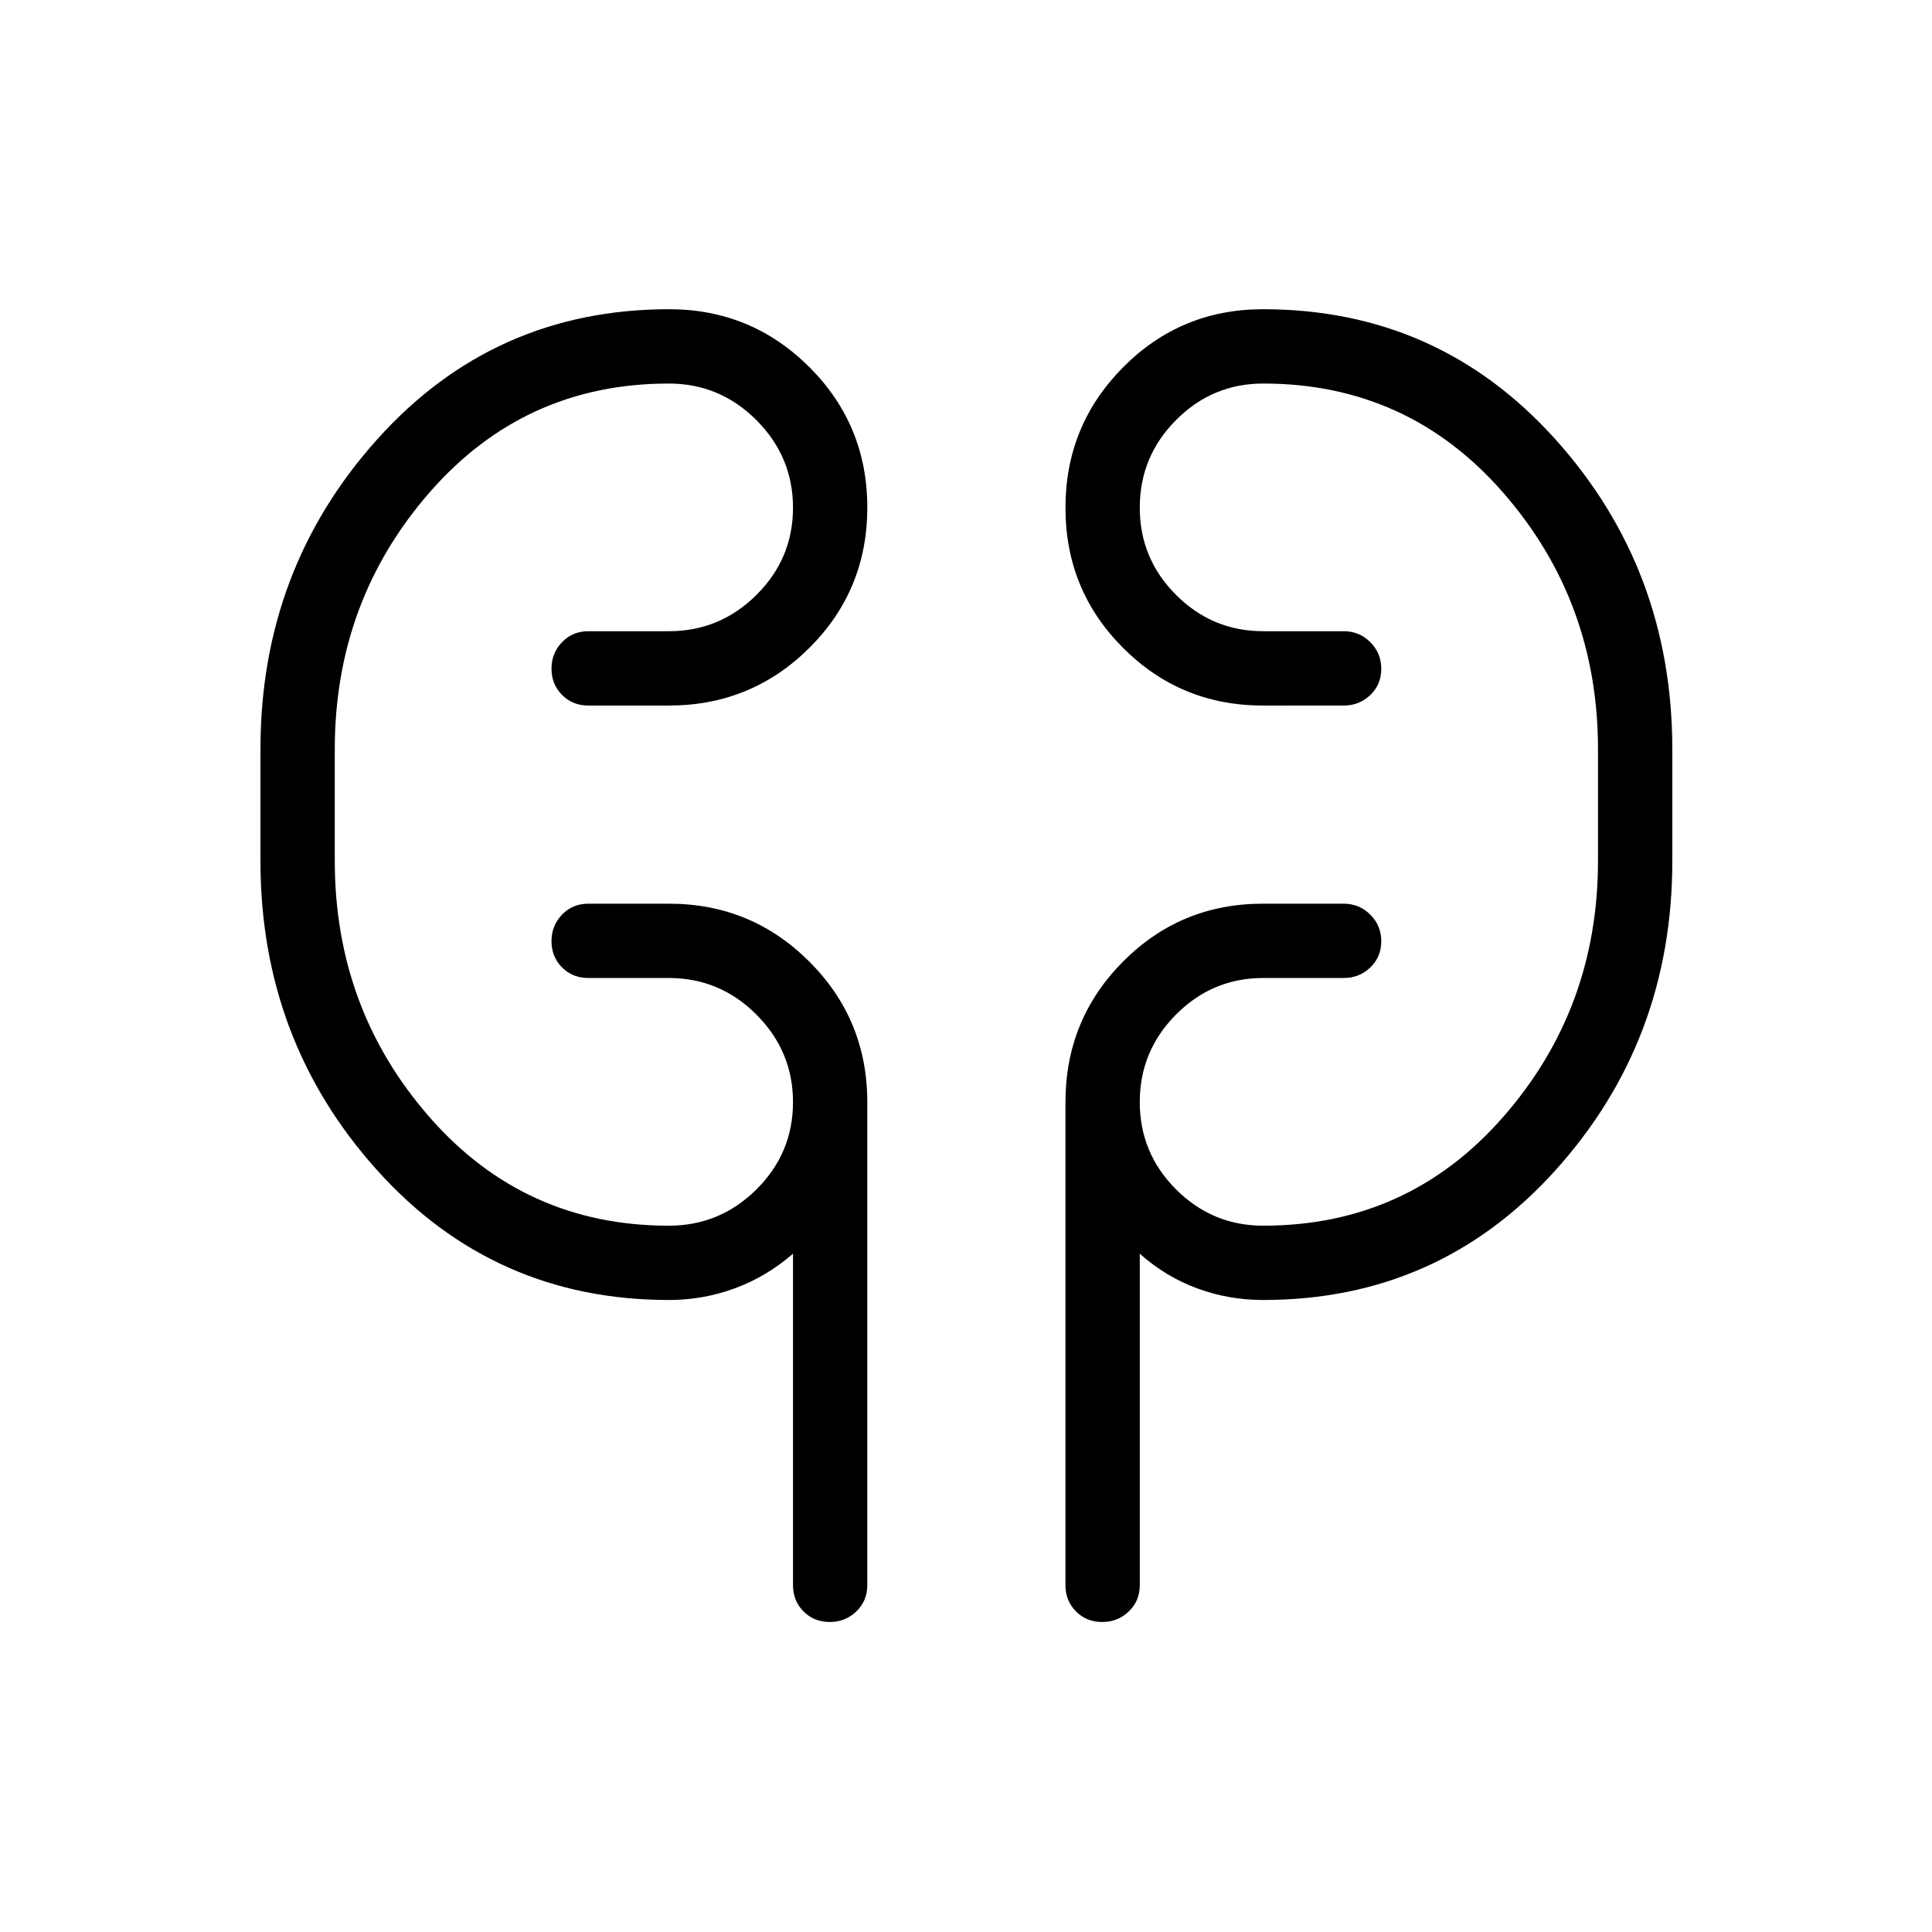 <svg xmlns="http://www.w3.org/2000/svg" height="24" viewBox="0 -960 960 960" width="24"><path d="M332.42-314.04q-87.02 0-145.01-64.46-57.99-64.46-57.99-153.7v-55.6q0-89.24 58.01-153.89 58.01-64.66 145.06-64.66 40.83 0 69.65 28.74 28.82 28.74 28.82 69.79 0 41.05-28.77 69.72-28.78 28.68-69.88 28.68h-40q-7.77 0-13.02-5.26t-5.25-13.04q0-7.78 5.25-13.2 5.25-5.43 13.02-5.43h40q25.43 0 43.58-18.05t18.15-43.32q0-25.28-18.15-43.49t-43.58-18.21q-71.64 0-118.8 54.04-47.16 54.03-47.16 127.69v55.38q0 73.66 47.16 127.5 47.16 53.85 118.8 53.85 25.43 0 43.58-18.05t18.15-43.33q0-25.28-18.15-43.49t-43.58-18.21h-40q-7.77 0-13.02-5.26-5.25-5.25-5.25-13.03 0-7.79 5.25-13.21 5.25-5.42 13.02-5.42h40.17q40.84 0 69.66 28.77 28.82 28.78 28.82 69.88v240q0 7.77-5.45 13.02t-13.23 5.25q-7.78 0-13.01-5.25-5.23-5.25-5.23-13.02v-164.73q-13.19 11.42-28.93 17.21-15.74 5.79-32.69 5.79Zm295.21 0q-17.14 0-32.81-5.79-15.67-5.79-28.47-17.21v164.73q0 7.77-5.45 13.02t-13.23 5.25q-7.79 0-13.02-5.25-5.23-5.25-5.23-13.02v-240q0-41.1 28.61-69.88 28.6-28.77 69.47-28.77h40.19q7.77 0 13.21 5.45 5.45 5.45 5.45 13.23t-5.45 13.01q-5.44 5.23-13.21 5.23h-40q-25.26 0-43.3 18.13-18.04 18.13-18.04 43.52 0 25.39 18.04 43.41 18.04 18.02 43.3 18.02 71.8 0 119.07-53.85 47.28-53.84 47.28-127.5v-55.38q0-73.66-47.28-127.69-47.27-54.04-119.07-54.04-25.26 0-43.3 18.12-18.04 18.13-18.04 43.52 0 25.4 18.04 43.41 18.04 18.02 43.3 18.02h40q7.77 0 13.21 5.45 5.45 5.45 5.45 13.23 0 7.79-5.45 13.02-5.44 5.23-13.21 5.23H627.5q-40.87 0-69.47-28.66-28.61-28.66-28.61-69.6t28.62-69.8q28.63-28.87 69.51-28.87 87.18 0 145.29 64.61 58.12 64.61 58.12 154.05v55.57q0 89.2-58.08 153.64-58.09 64.44-145.25 64.44ZM166.35-532.31v-55.38 55.38Zm627.69-55.38v55.38-55.38Z"/></svg>